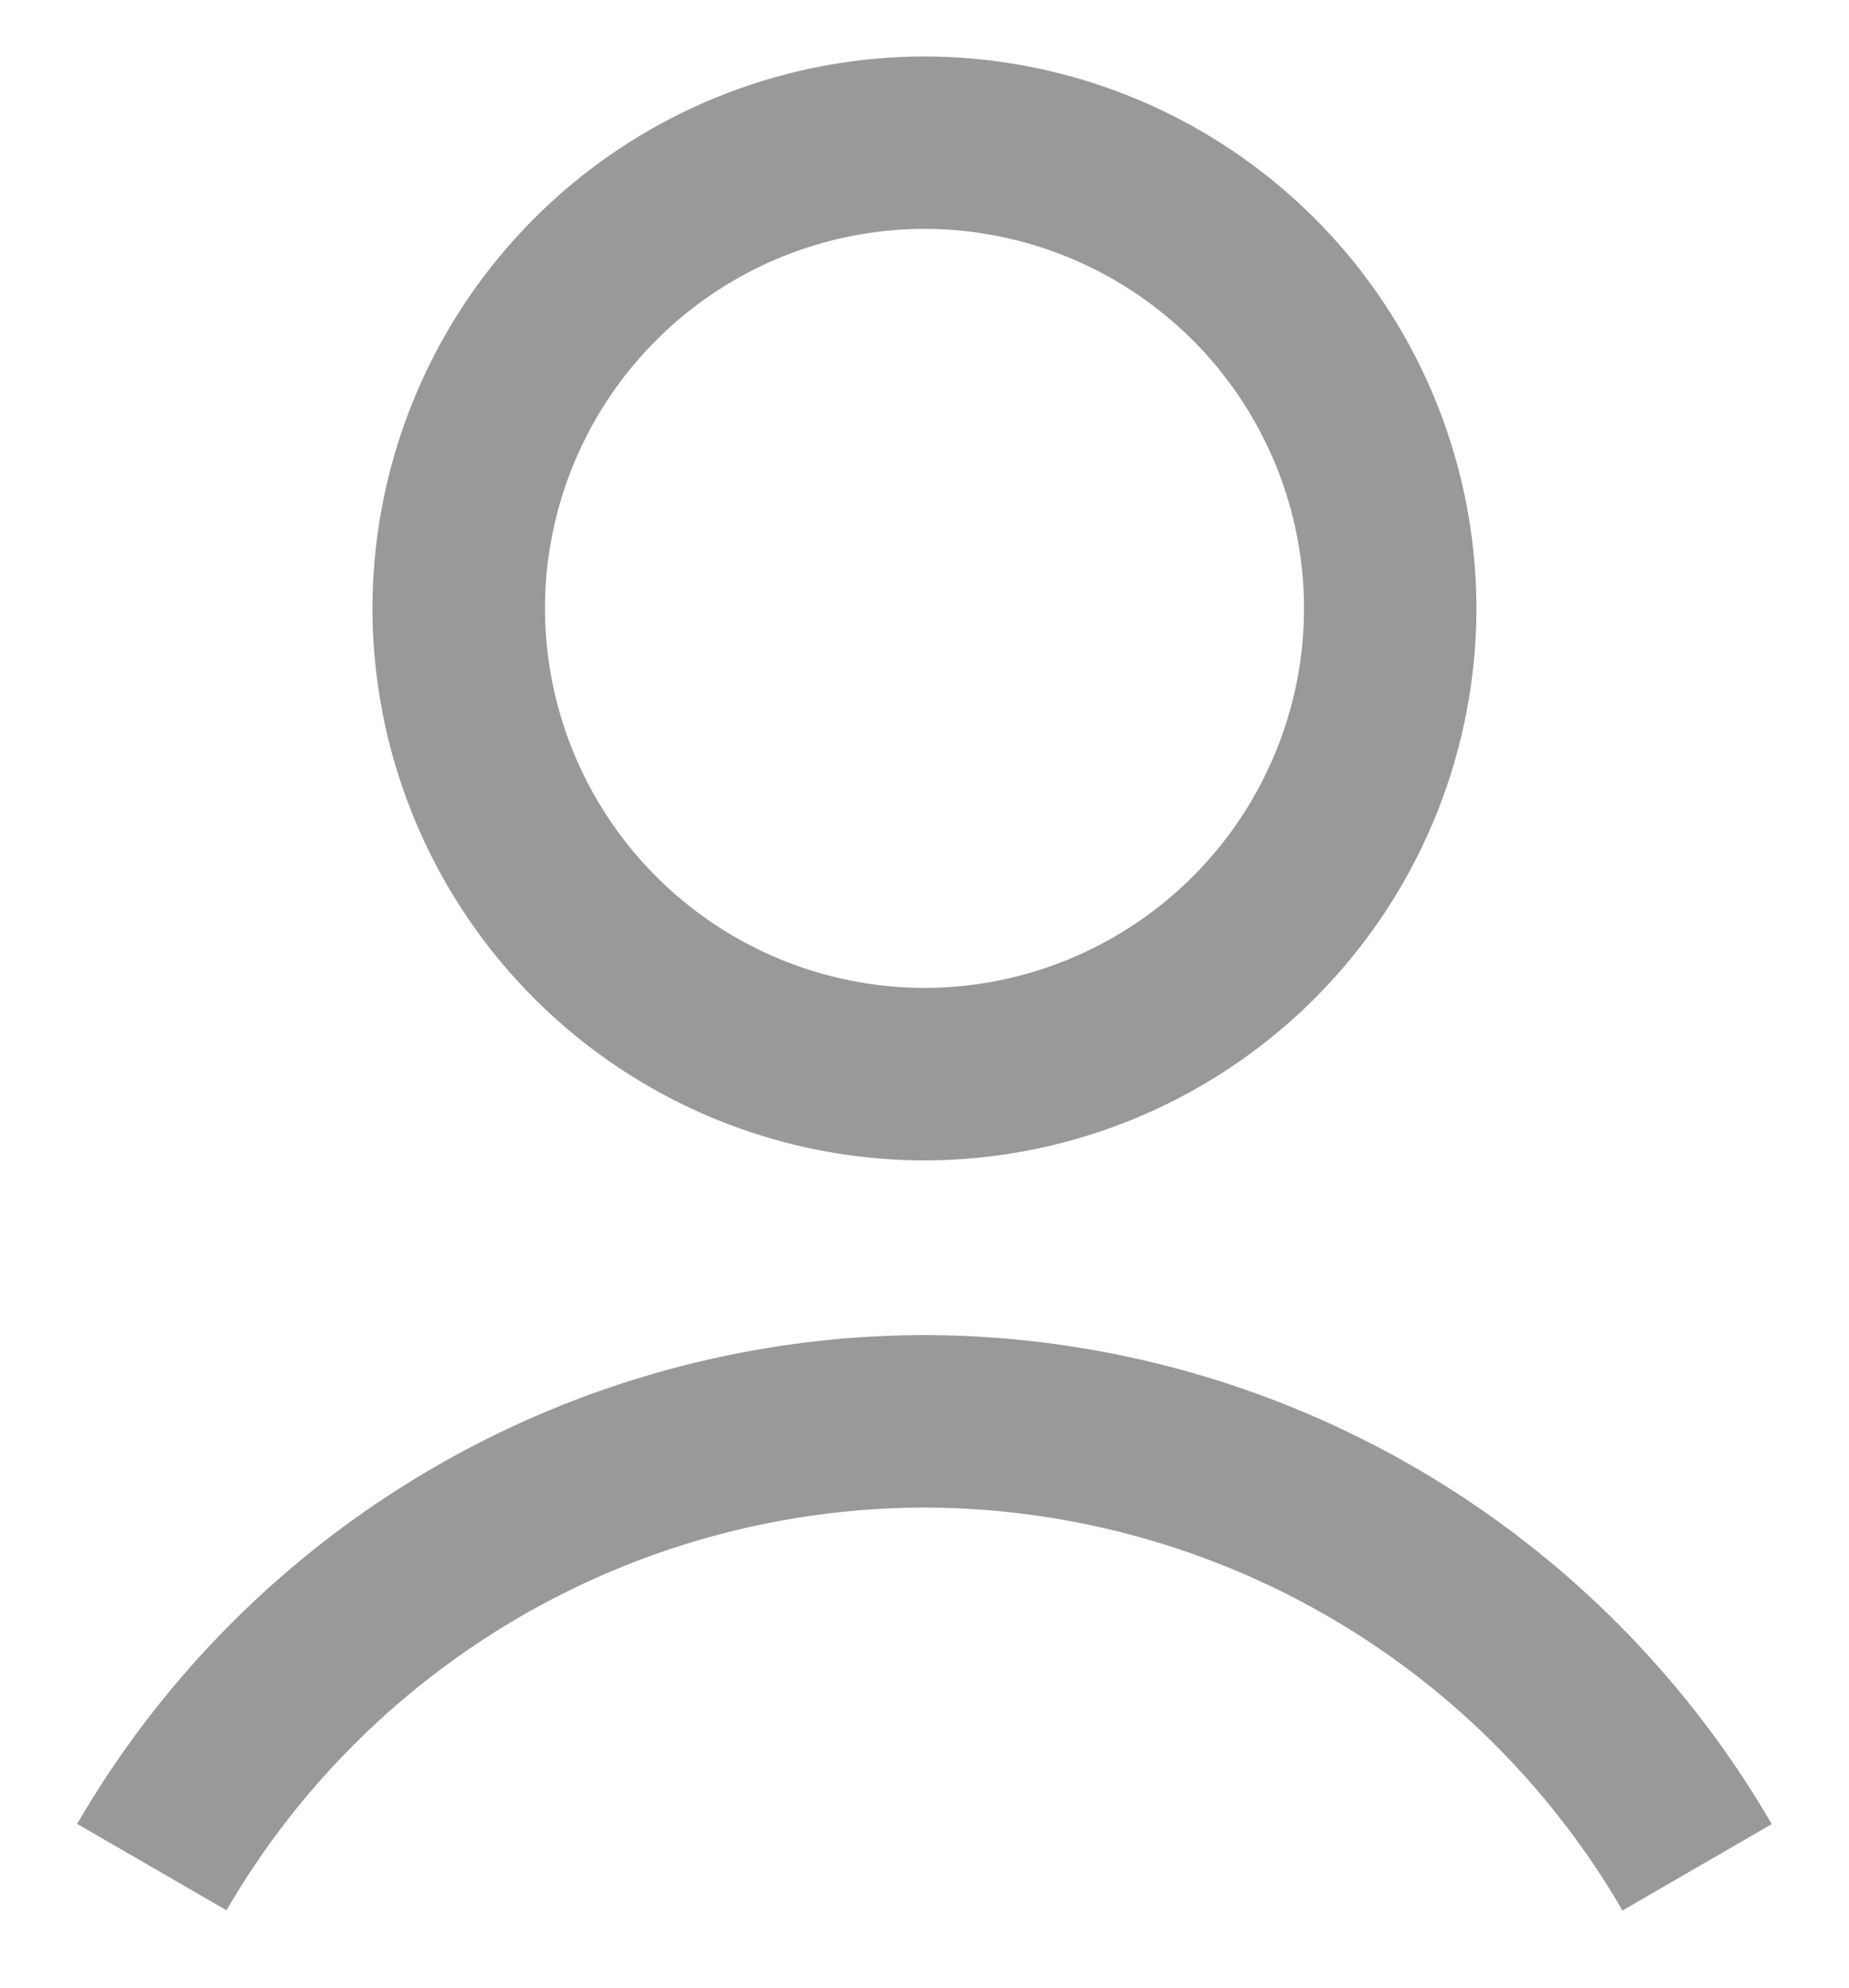 <svg xmlns="http://www.w3.org/2000/svg" width="16.367" height="17.595" viewBox="0 0 16.367 17.595"><path d="M7.5-935.155a7.16,7.16,0,0,0-6.178,3.565L0-932.355a8.693,8.693,0,0,1,7.5-4.327,8.692,8.692,0,0,1,7.5,4.329l-1.321.765A7.161,7.161,0,0,0,7.5-935.155Zm-4.886-7.959A4.892,4.892,0,0,1,7.5-948a4.891,4.891,0,0,1,4.886,4.886A4.892,4.892,0,0,1,7.5-938.228,4.892,4.892,0,0,1,2.614-943.114Zm1.527,0A3.364,3.364,0,0,0,7.5-939.755a3.364,3.364,0,0,0,3.36-3.359,3.364,3.364,0,0,0-3.36-3.36A3.364,3.364,0,0,0,4.141-943.114Z" transform="translate(0.683 948.5)" fill="#999999" stroke="rgba(0,0,0,0)" stroke-miterlimit="10" stroke-width="1"/></svg>